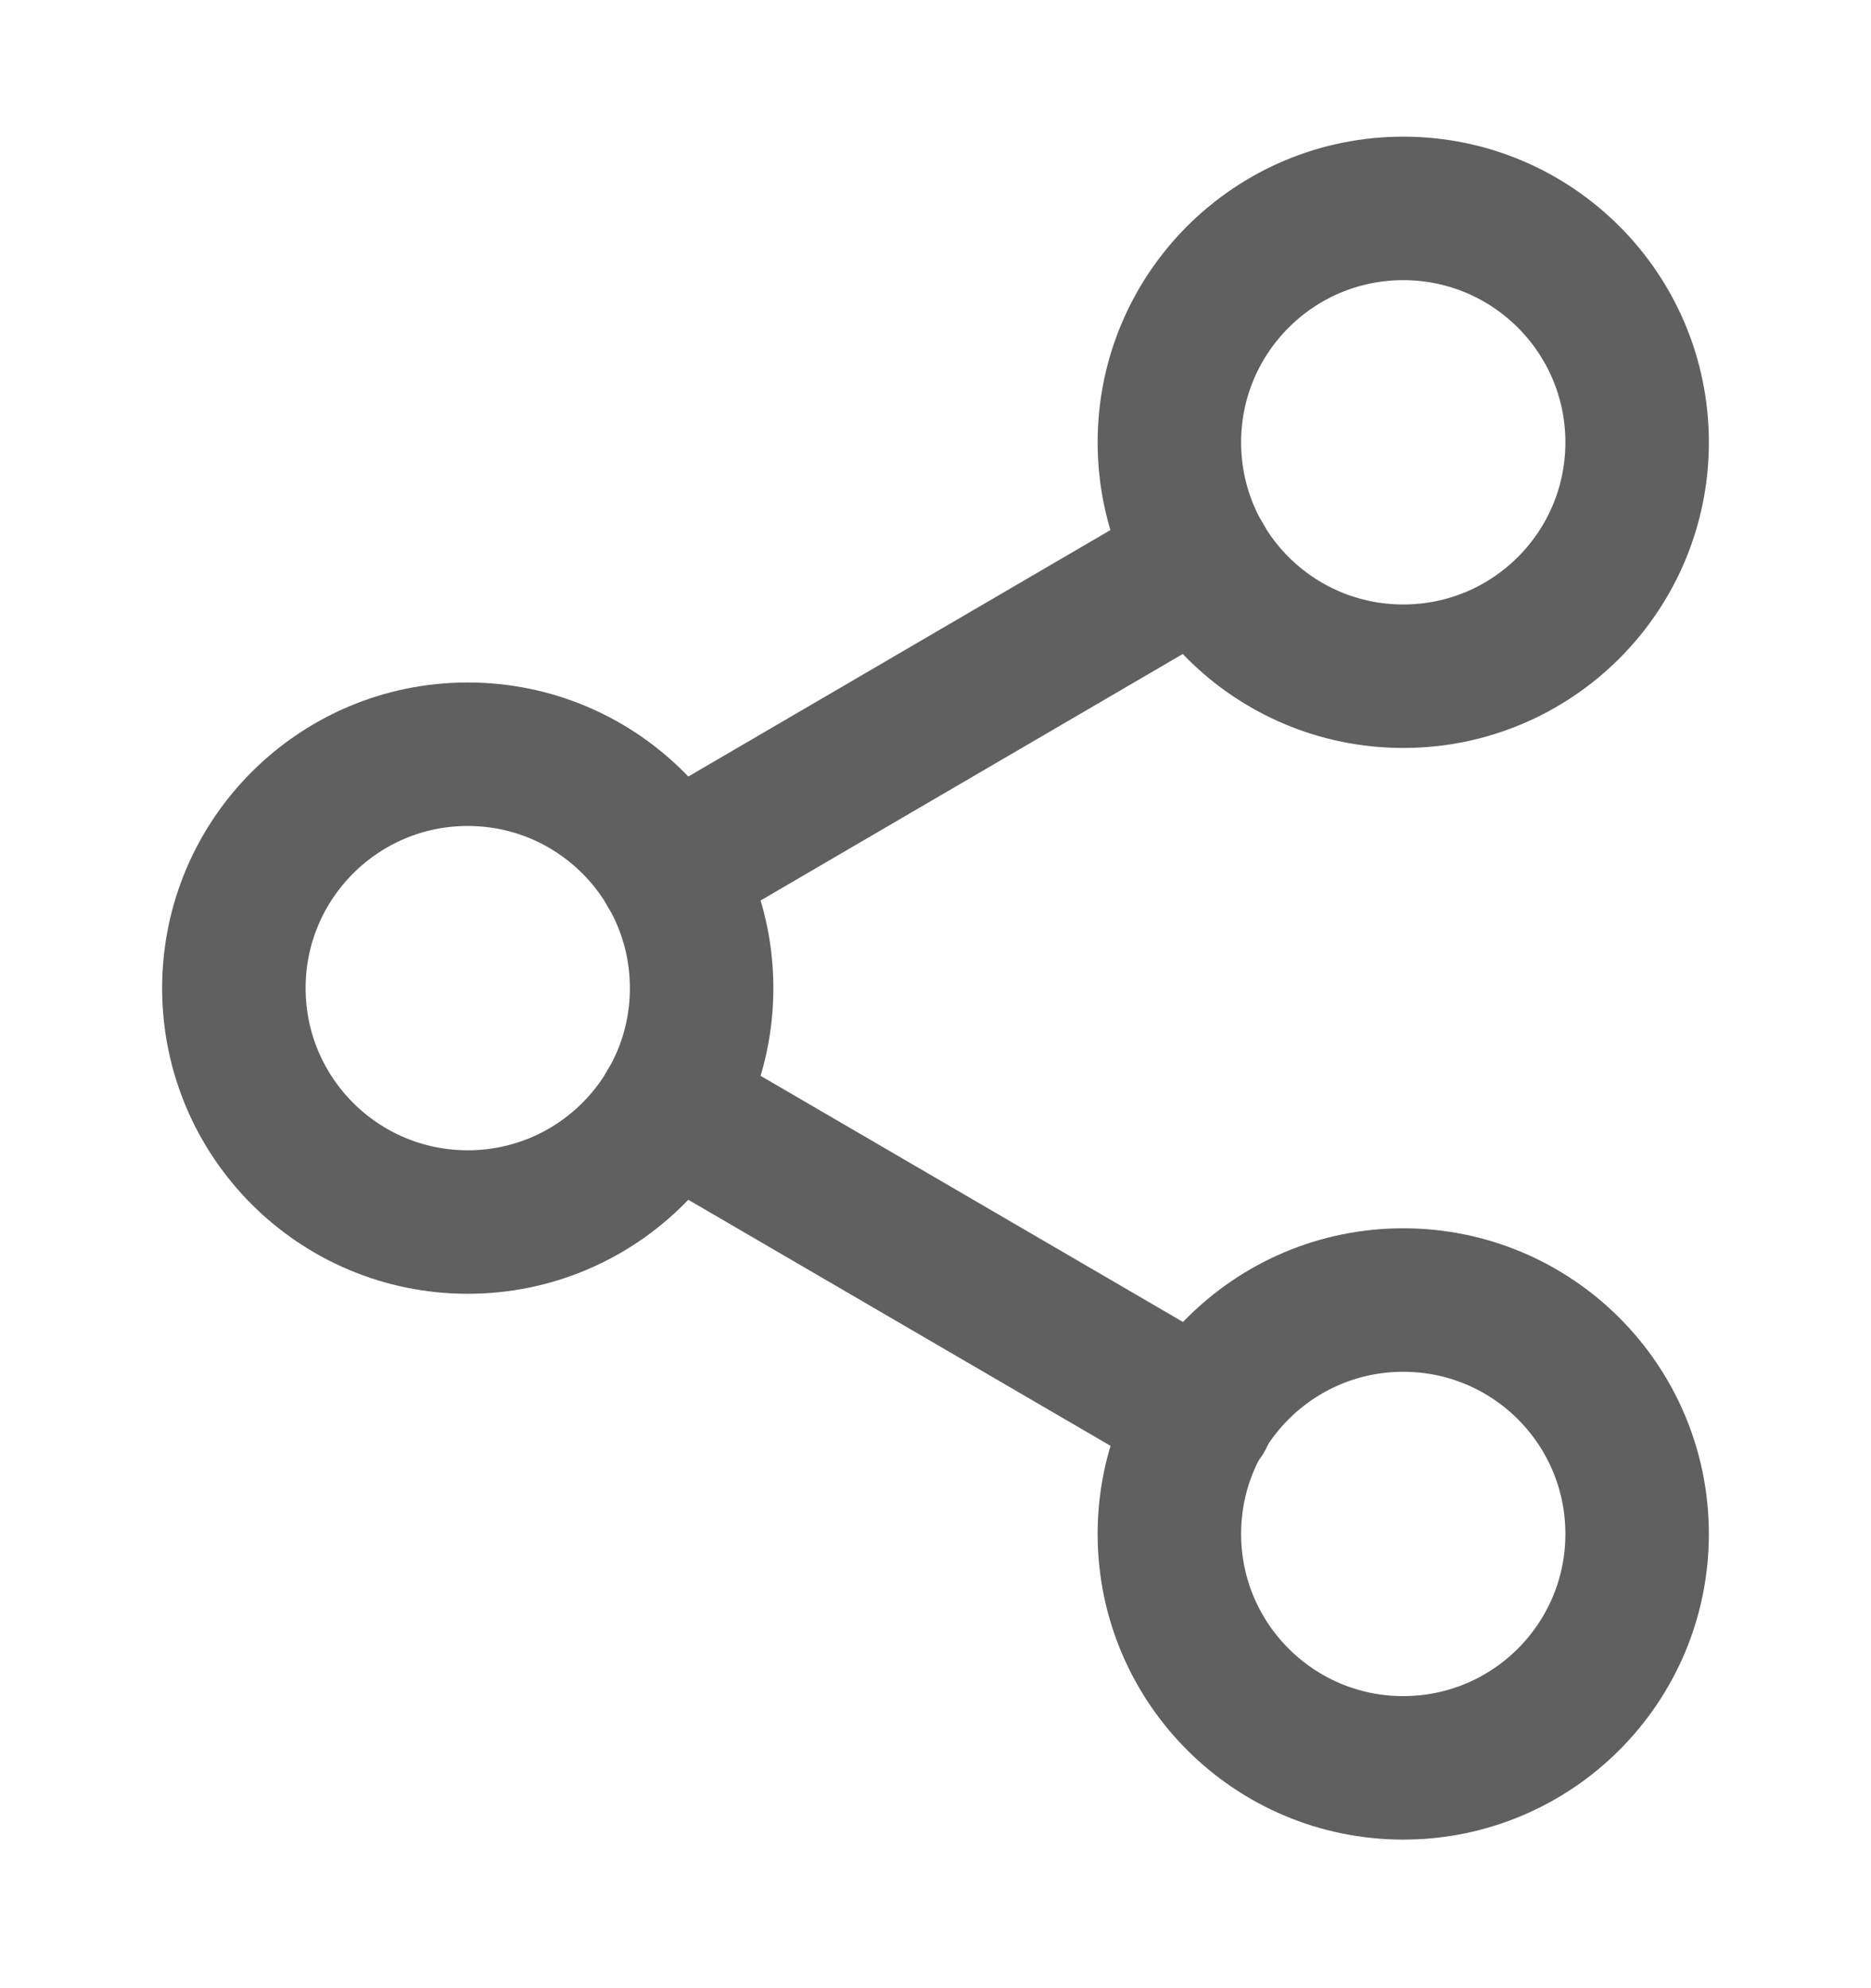 <svg width="16" height="17" viewBox="0 0 16 17" fill="none" xmlns="http://www.w3.org/2000/svg">
<path fill-rule="evenodd" clip-rule="evenodd" d="M12 5.782C13.105 5.782 14 4.887 14 3.782C14 2.678 13.105 1.782 12 1.782C10.895 1.782 10 2.678 10 3.782C10 4.887 10.895 5.782 12 5.782Z" stroke="#606060" stroke-width="1.227" stroke-linecap="round" stroke-linejoin="round"/>
<path fill-rule="evenodd" clip-rule="evenodd" d="M4 10.449C5.105 10.449 6 9.554 6 8.449C6 7.345 5.105 6.449 4 6.449C2.895 6.449 2 7.345 2 8.449C2 9.554 2.895 10.449 4 10.449Z" stroke="#606060" stroke-width="1.227" stroke-linecap="round" stroke-linejoin="round"/>
<path fill-rule="evenodd" clip-rule="evenodd" d="M12 15.116C13.105 15.116 14 14.22 14 13.116C14 12.011 13.105 11.116 12 11.116C10.895 11.116 10 12.011 10 13.116C10 14.22 10.895 15.116 12 15.116Z" stroke="#606060" stroke-width="1.227" stroke-linecap="round" stroke-linejoin="round"/>
<path d="M5.727 9.456L10.28 12.109" stroke="#606060" stroke-width="1.227" stroke-linecap="round" stroke-linejoin="round"/>
<path d="M10.273 4.789L5.727 7.443" stroke="#606060" stroke-width="1.227" stroke-linecap="round" stroke-linejoin="round"/>
</svg>
